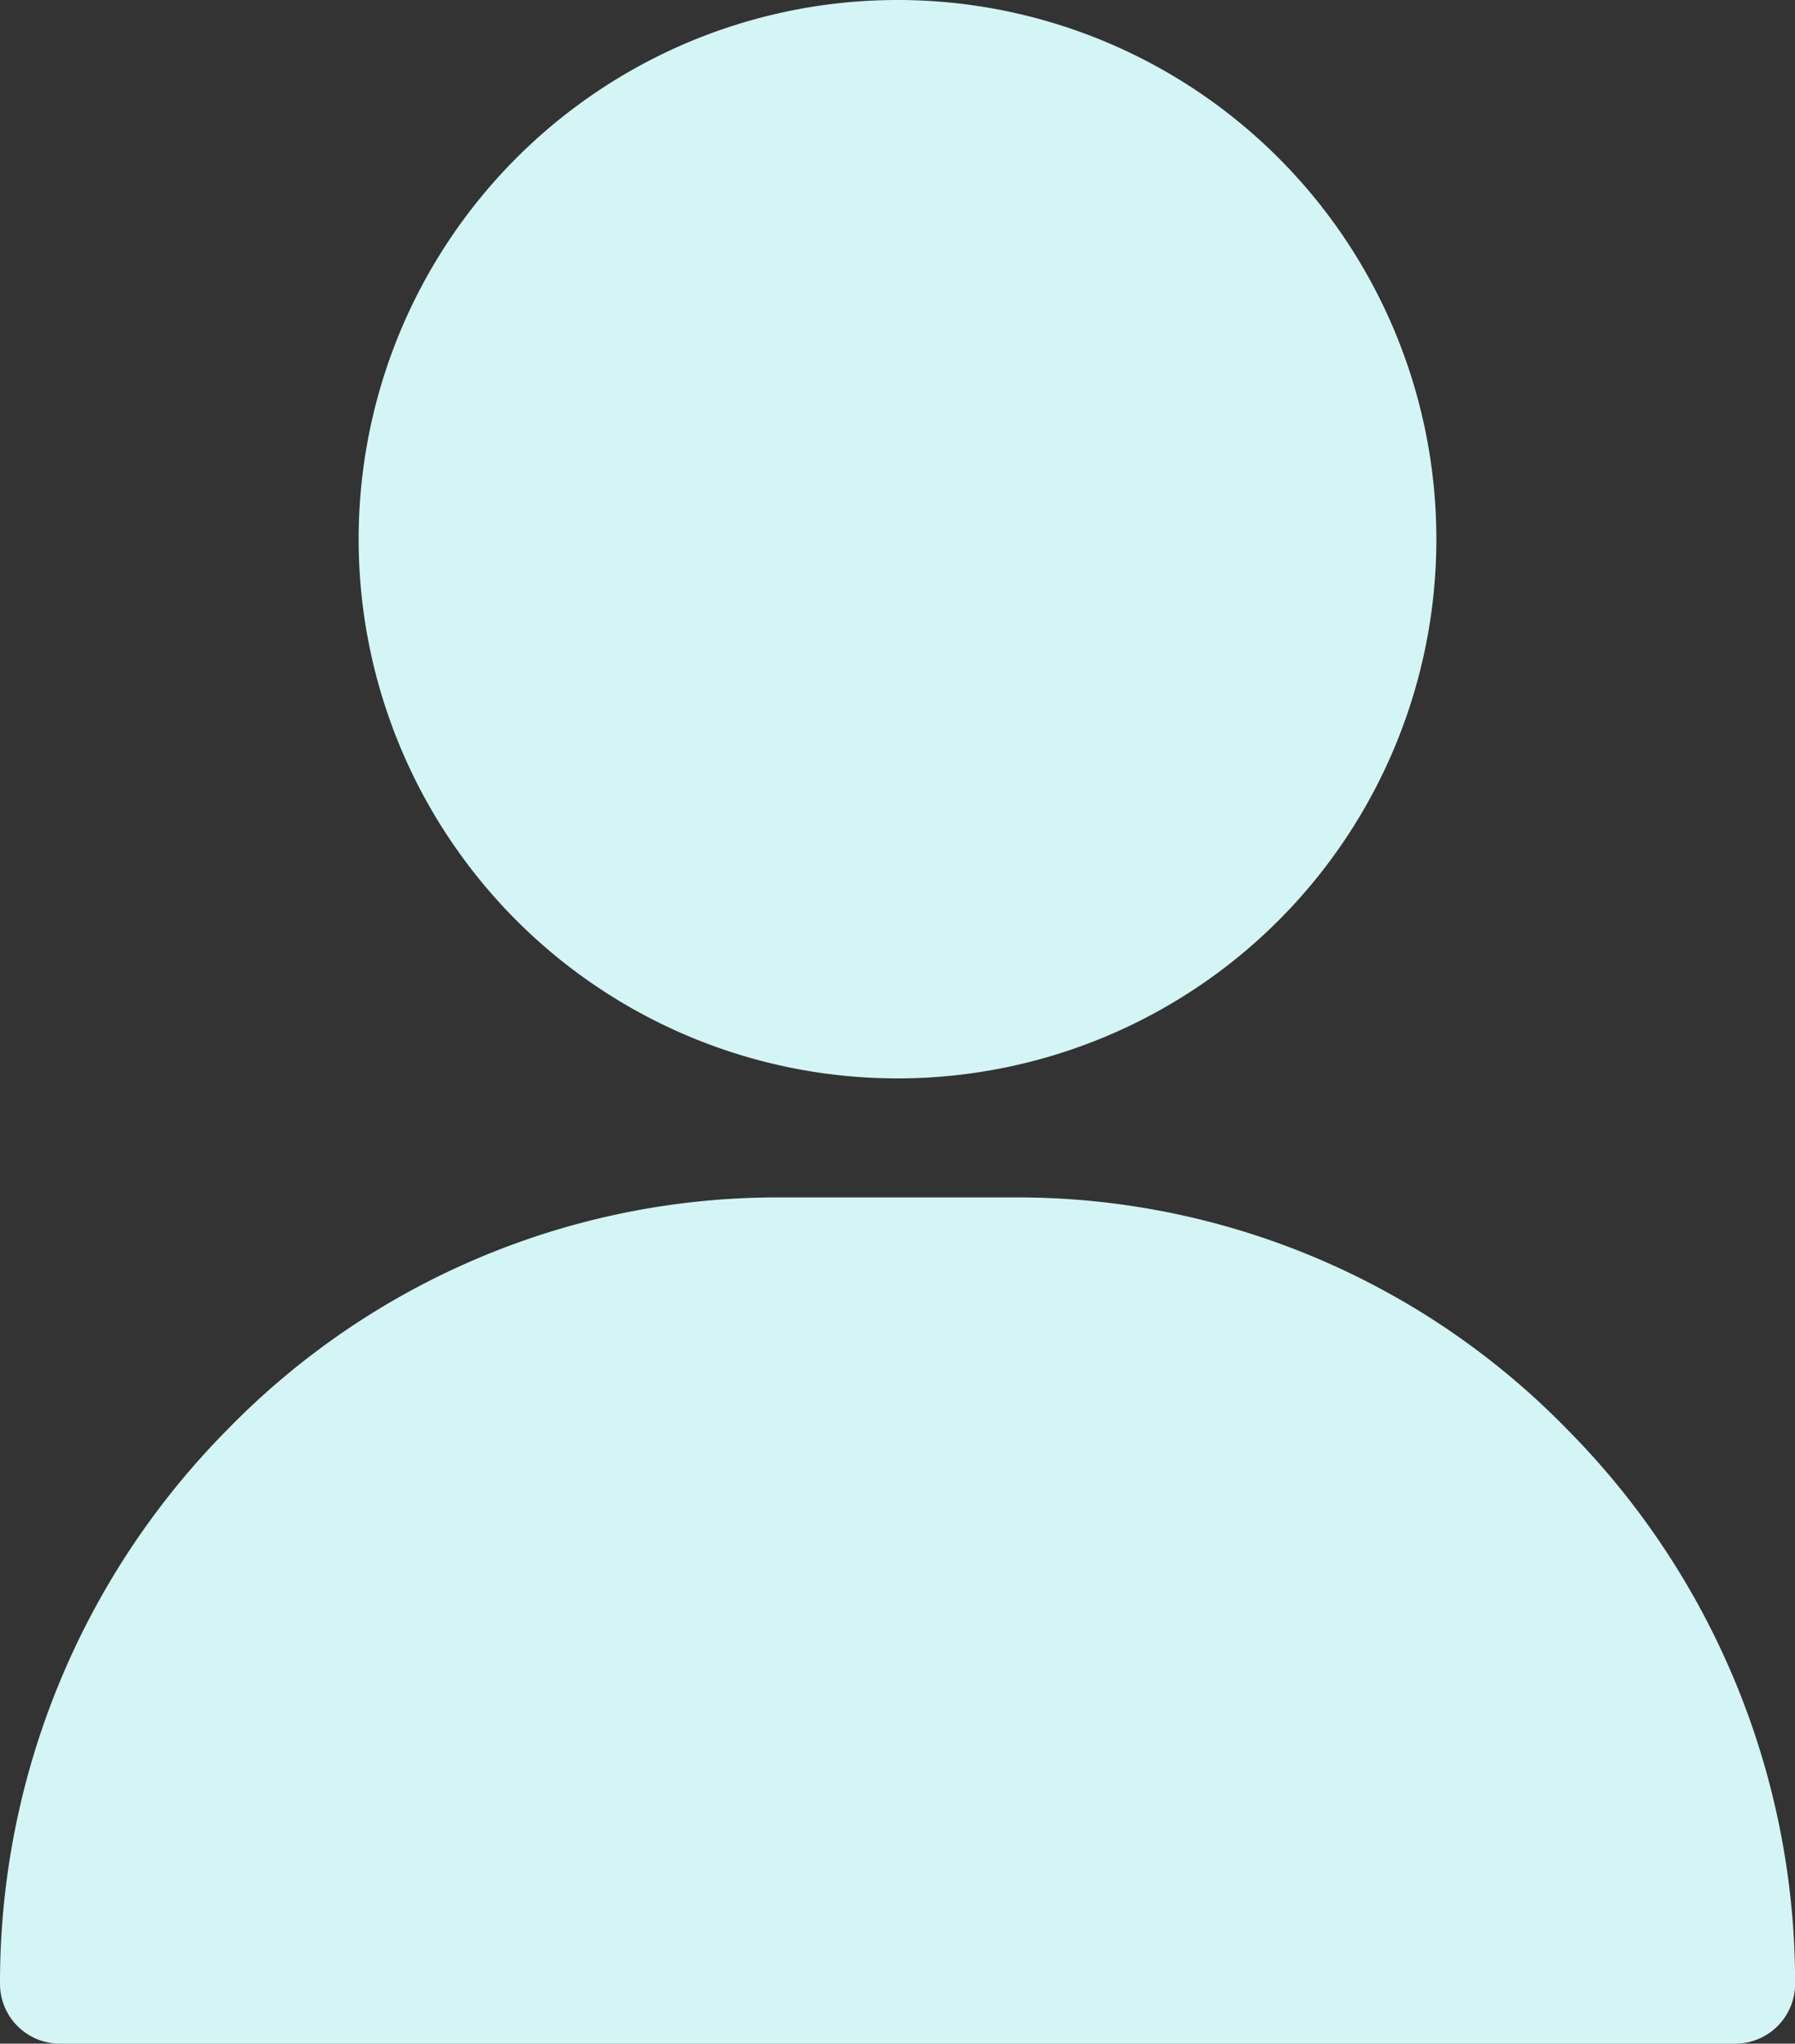 <svg xmlns="http://www.w3.org/2000/svg" width="17.988" height="20.467" viewBox="0 0 17.988 20.467">
  <rect x="0" y="0" width="17.988" height="20.467" fill="#333333" stroke="none"/>
  <g id="me" transform="translate(-31)">
    <path id="Path_198288" data-name="Path 198288" d="M39.994,0a5.4,5.4,0,1,0,5.4,5.4A5.4,5.4,0,0,0,39.994,0Zm6.714,14.318a7.693,7.693,0,0,0-5.515-2.326h-2.4a7.693,7.693,0,0,0-5.515,2.326A7.865,7.865,0,0,0,31,19.867a.6.6,0,0,0,.6.6H48.389a.6.6,0,0,0,.6-.6A7.865,7.865,0,0,0,46.708,14.318Z" fill="#d3f5f6"/>
  </g>
</svg>
